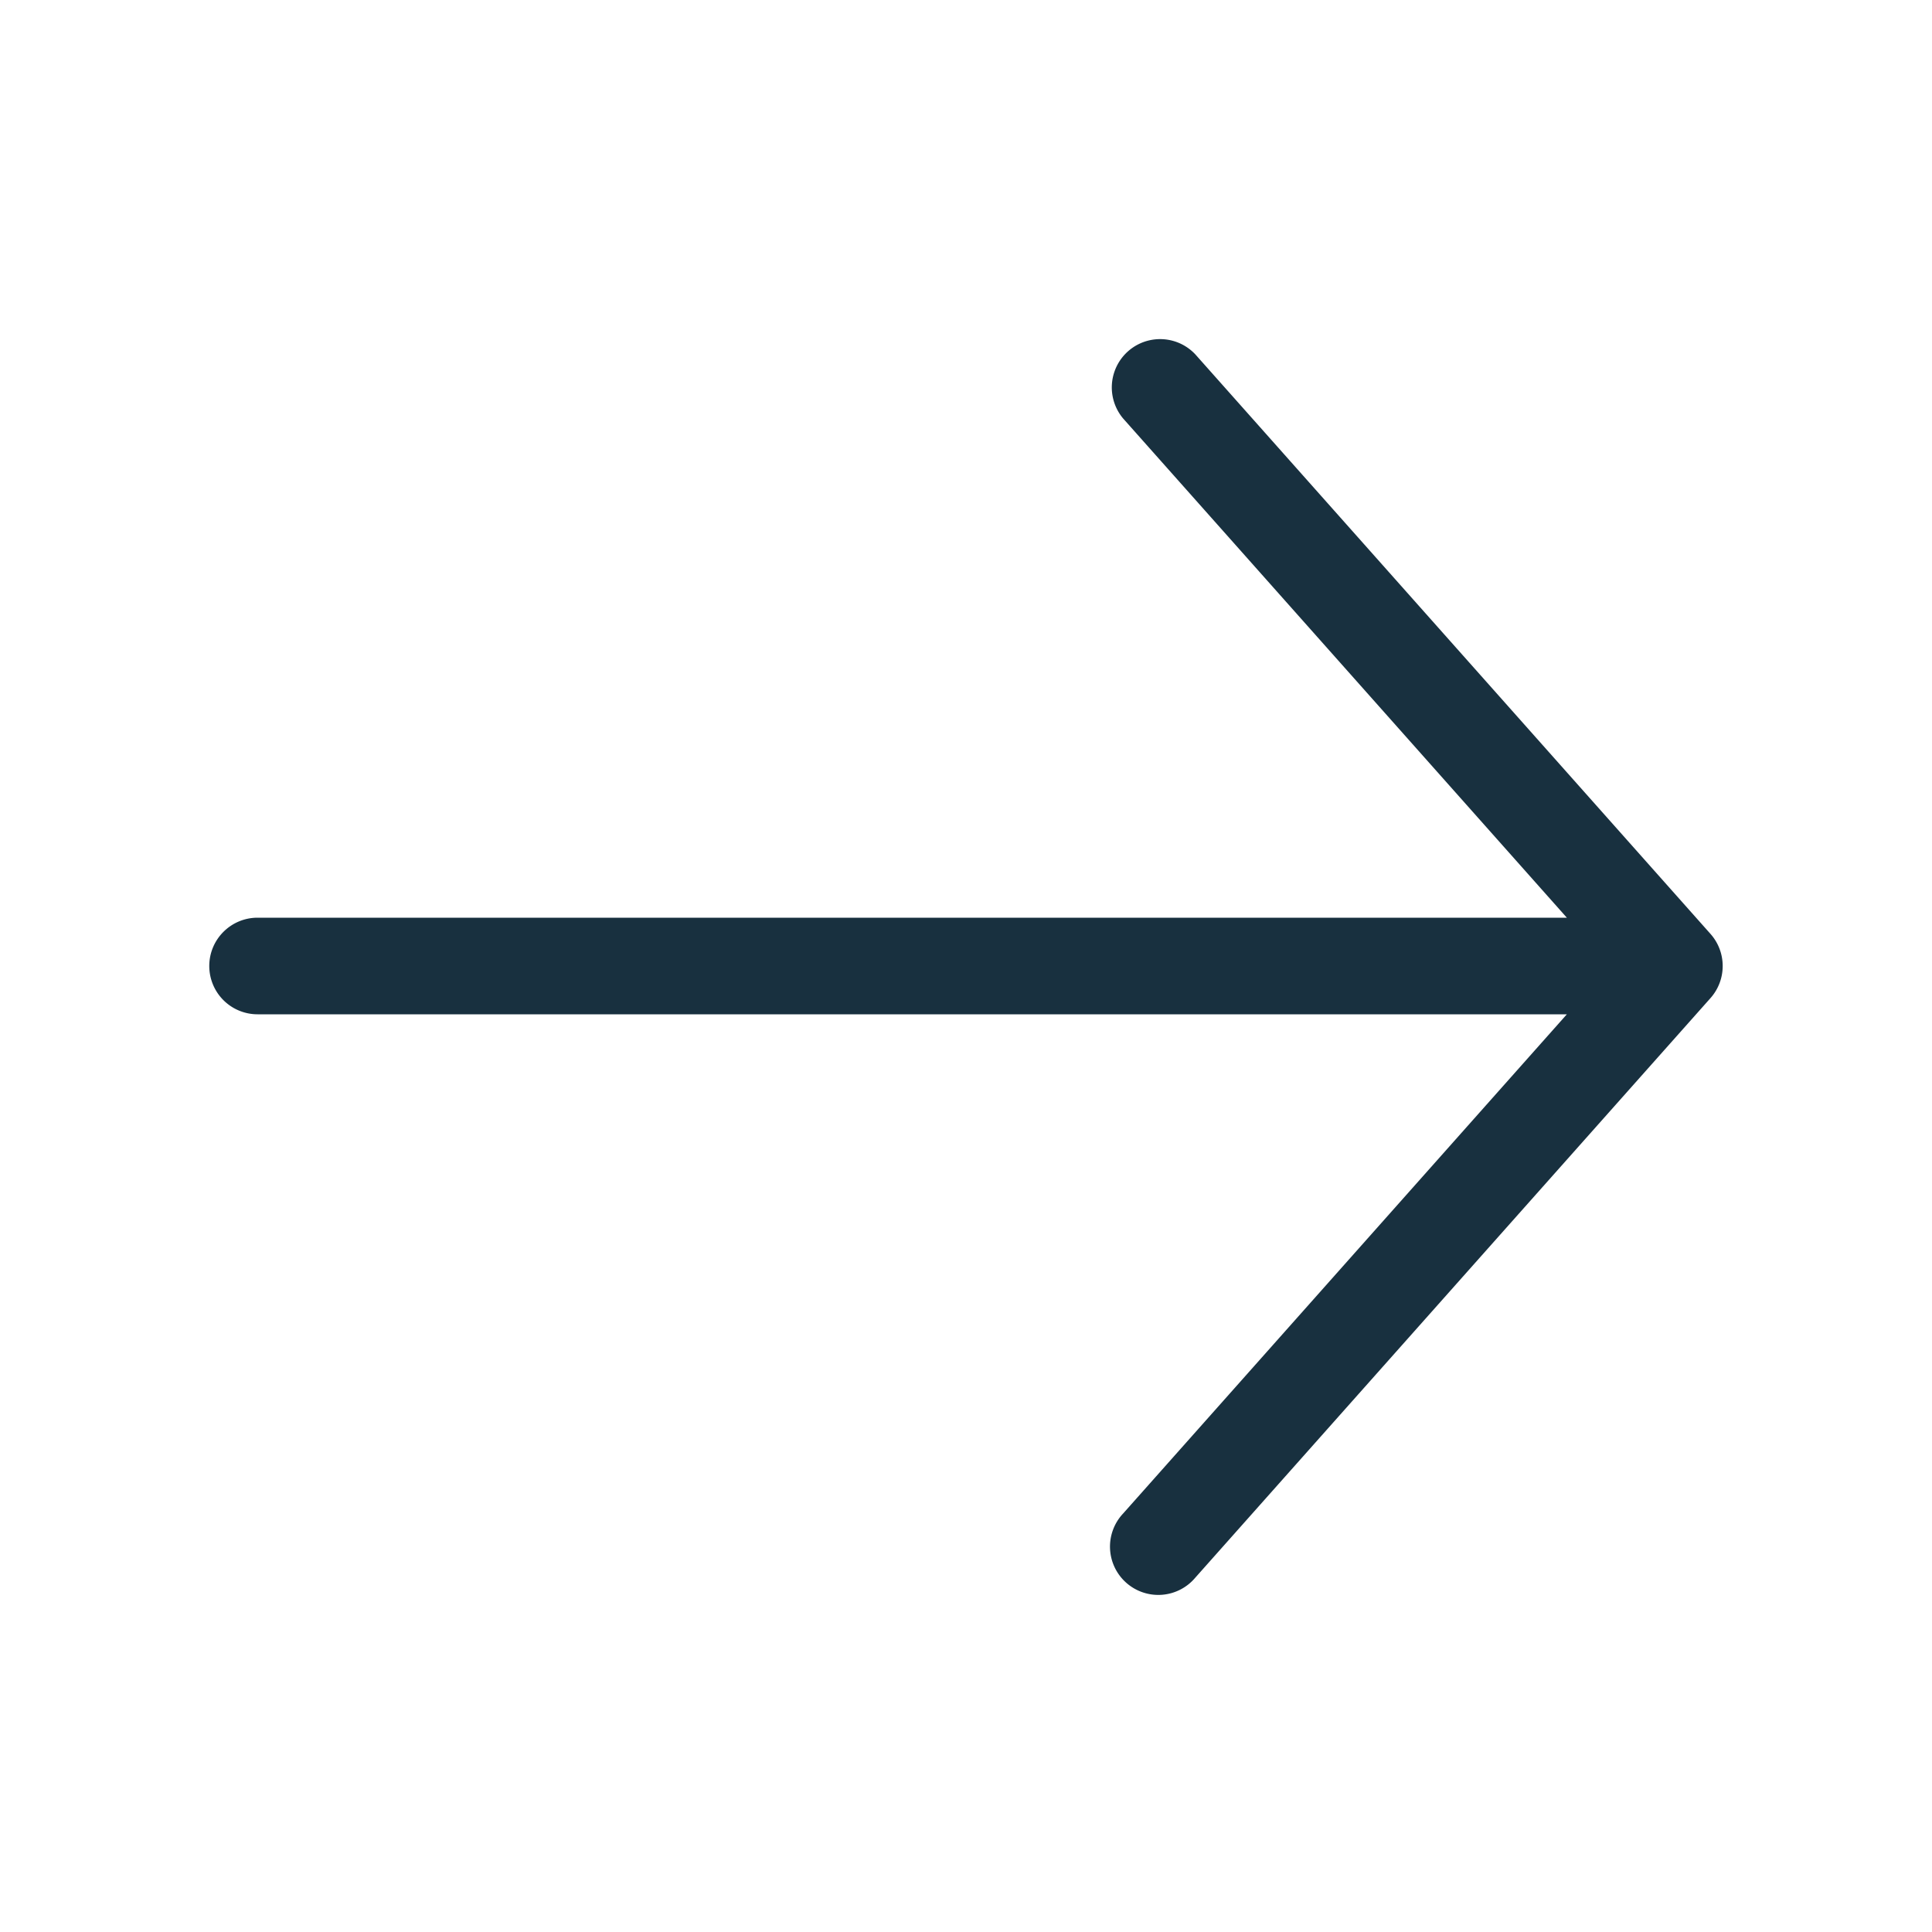 <svg width="25" height="25" viewBox="0 0 25 25" fill="none"><g id="arrow_right"><path fill-rule="evenodd" clip-rule="evenodd" d="M2.708 12.5c0-.345.28-.625.625-.625h16.942l-5.742-6.46a.625.625 0 0 1 .934-.83l6.667 7.5c.21.237.21.593 0 .83l-6.667 7.5a.625.625 0 1 1-.934-.83l5.742-6.46H3.333a.625.625 0 0 1-.625-.625Z" fill="#18303F" id="iconDefault"/></g></svg>